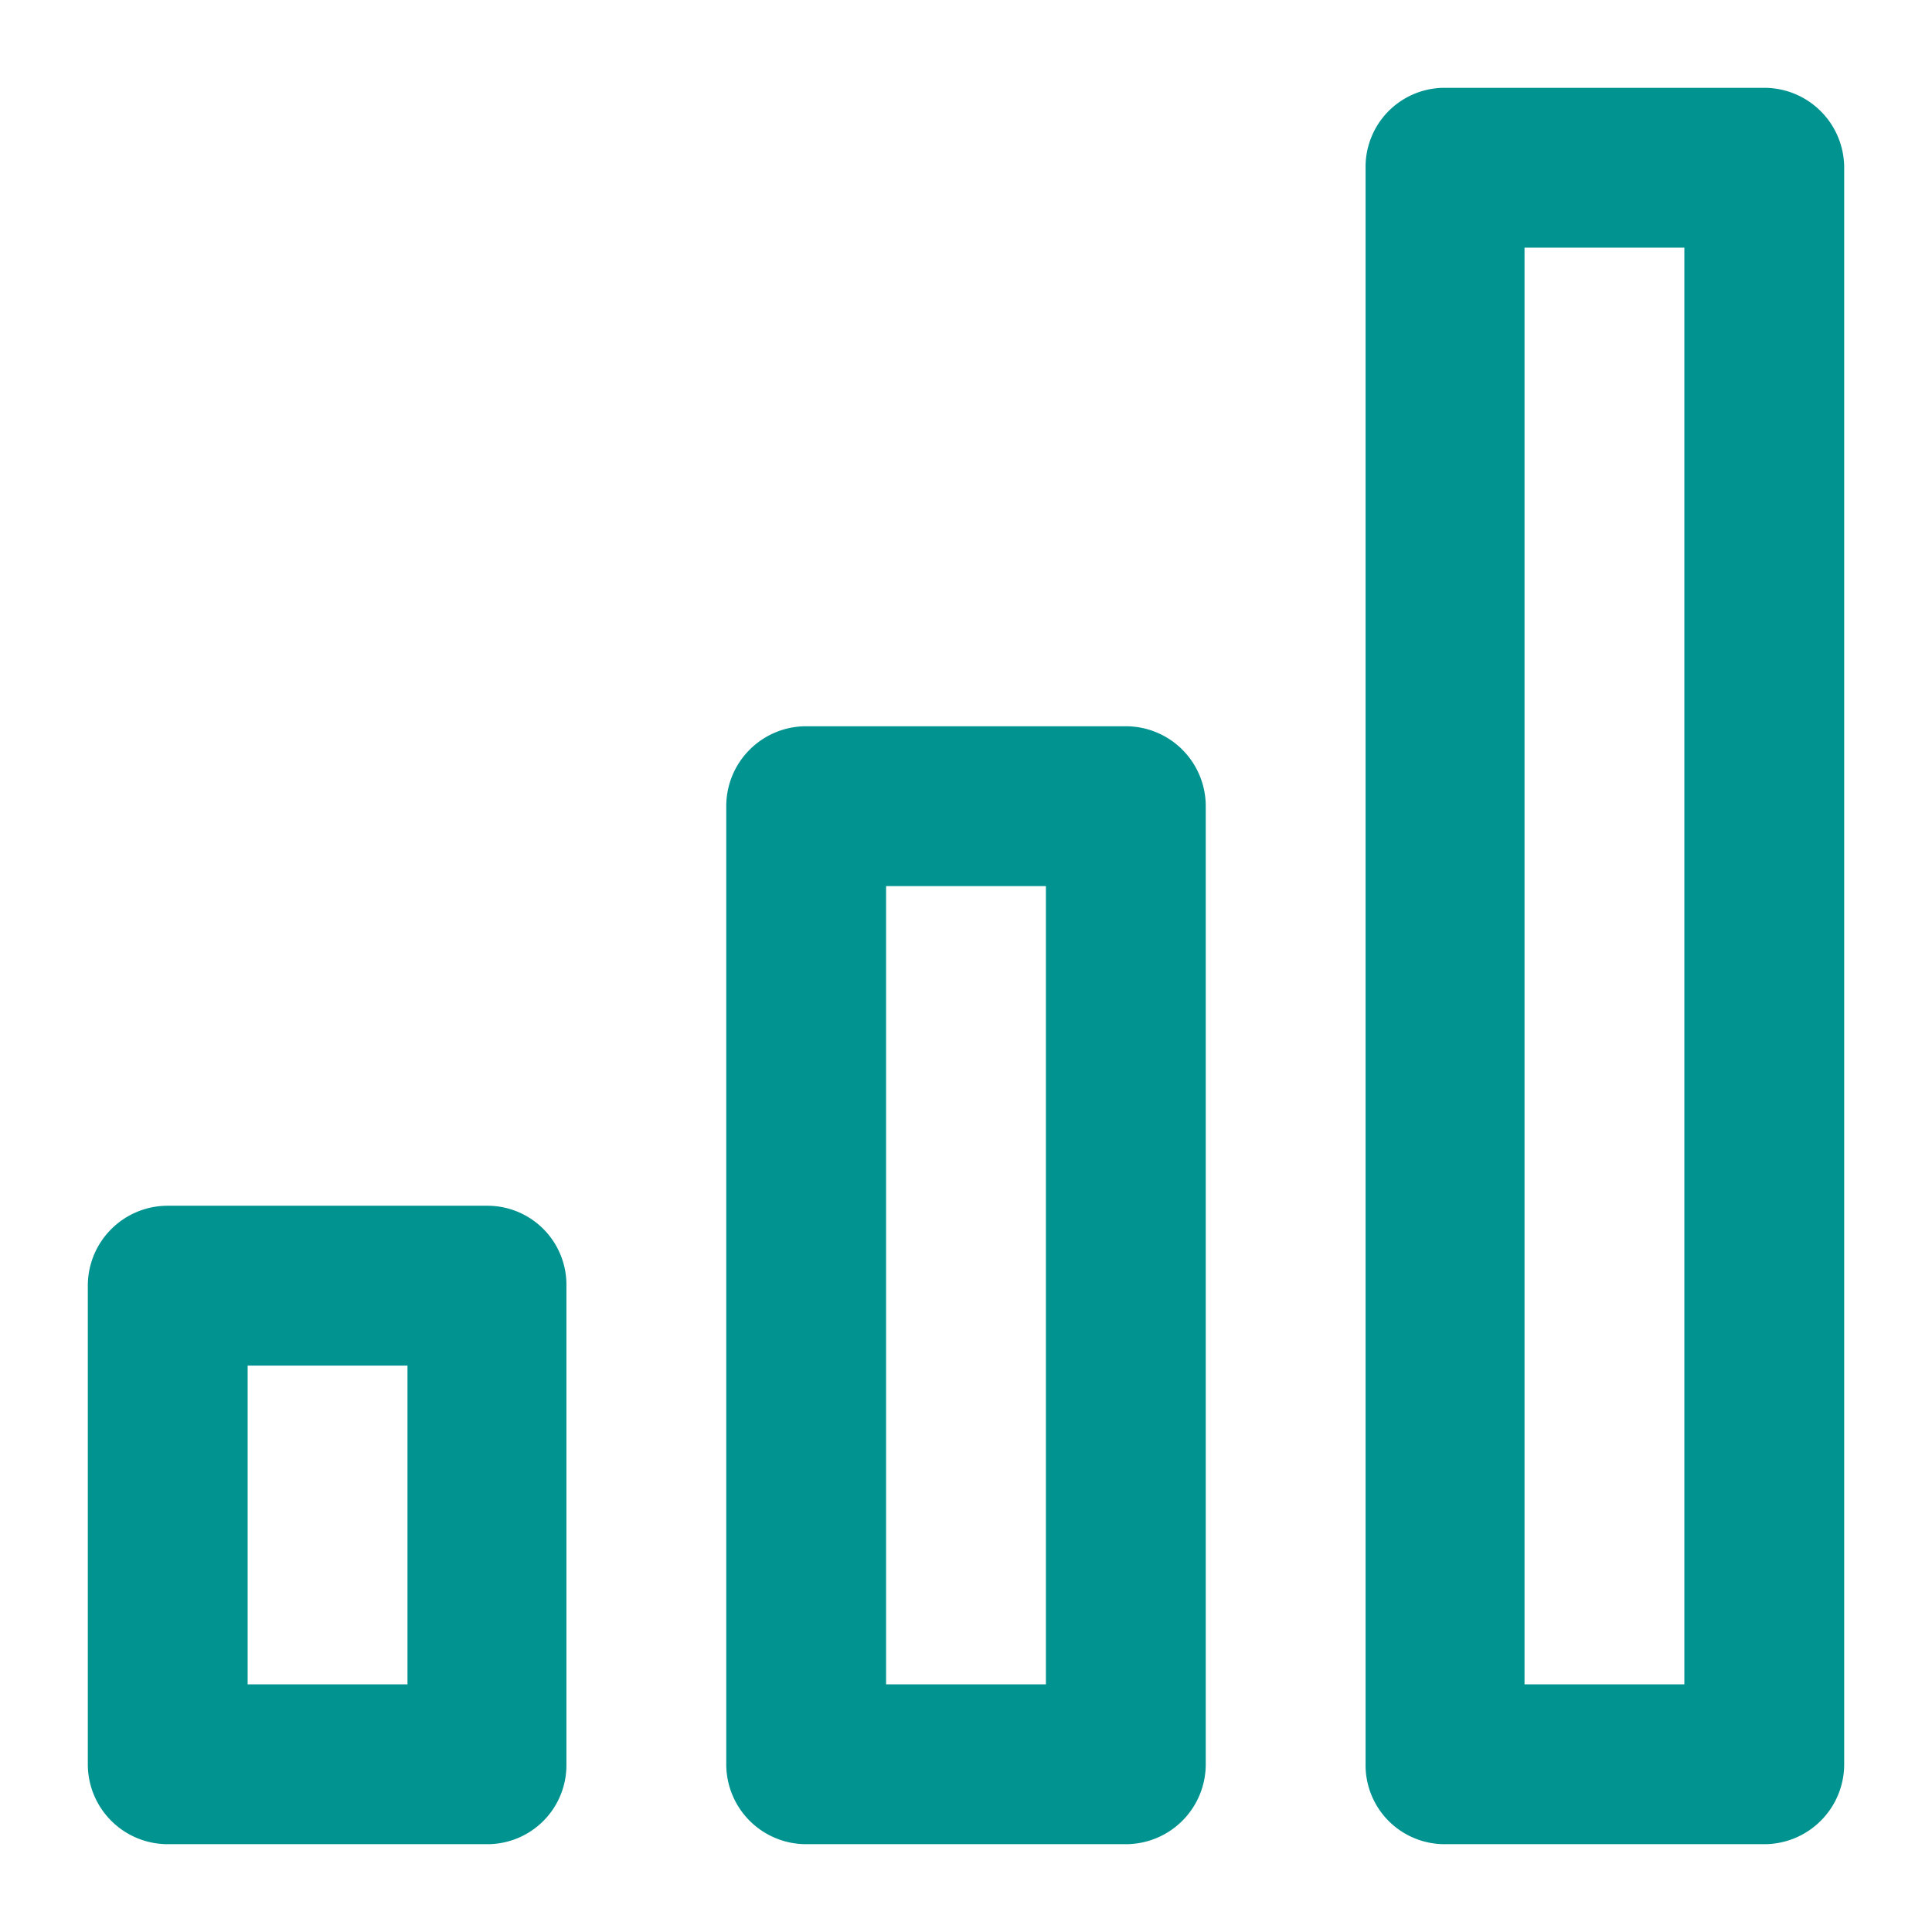 <svg id="Layer_1" data-name="Layer 1" xmlns="http://www.w3.org/2000/svg" viewBox="0 0 22 22"><defs><style>.cls-1{fill:#009390;}</style></defs><path class="cls-1" d="M12.82,8.27H9.18a.91.91,0,0,0-.91.91V20.09a.91.91,0,0,0,.91.91h3.64a.91.91,0,0,0,.91-.91V9.18A.91.91,0,0,0,12.82,8.27Zm-.91,10.91H10.09V10.09h1.82ZM20.09,1H16.45a.9.9,0,0,0-.9.91V20.09a.9.9,0,0,0,.9.91h3.64a.91.91,0,0,0,.91-.91V1.91A.91.91,0,0,0,20.09,1Zm-.91,18.18H17.36V2.82h1.82ZM5.55,13.73H1.91a.91.91,0,0,0-.91.91v5.45a.91.91,0,0,0,.91.91H5.55a.9.9,0,0,0,.9-.91V14.64A.9.9,0,0,0,5.55,13.73Zm-.91,5.45H2.82V15.55H4.64Z"/></svg>